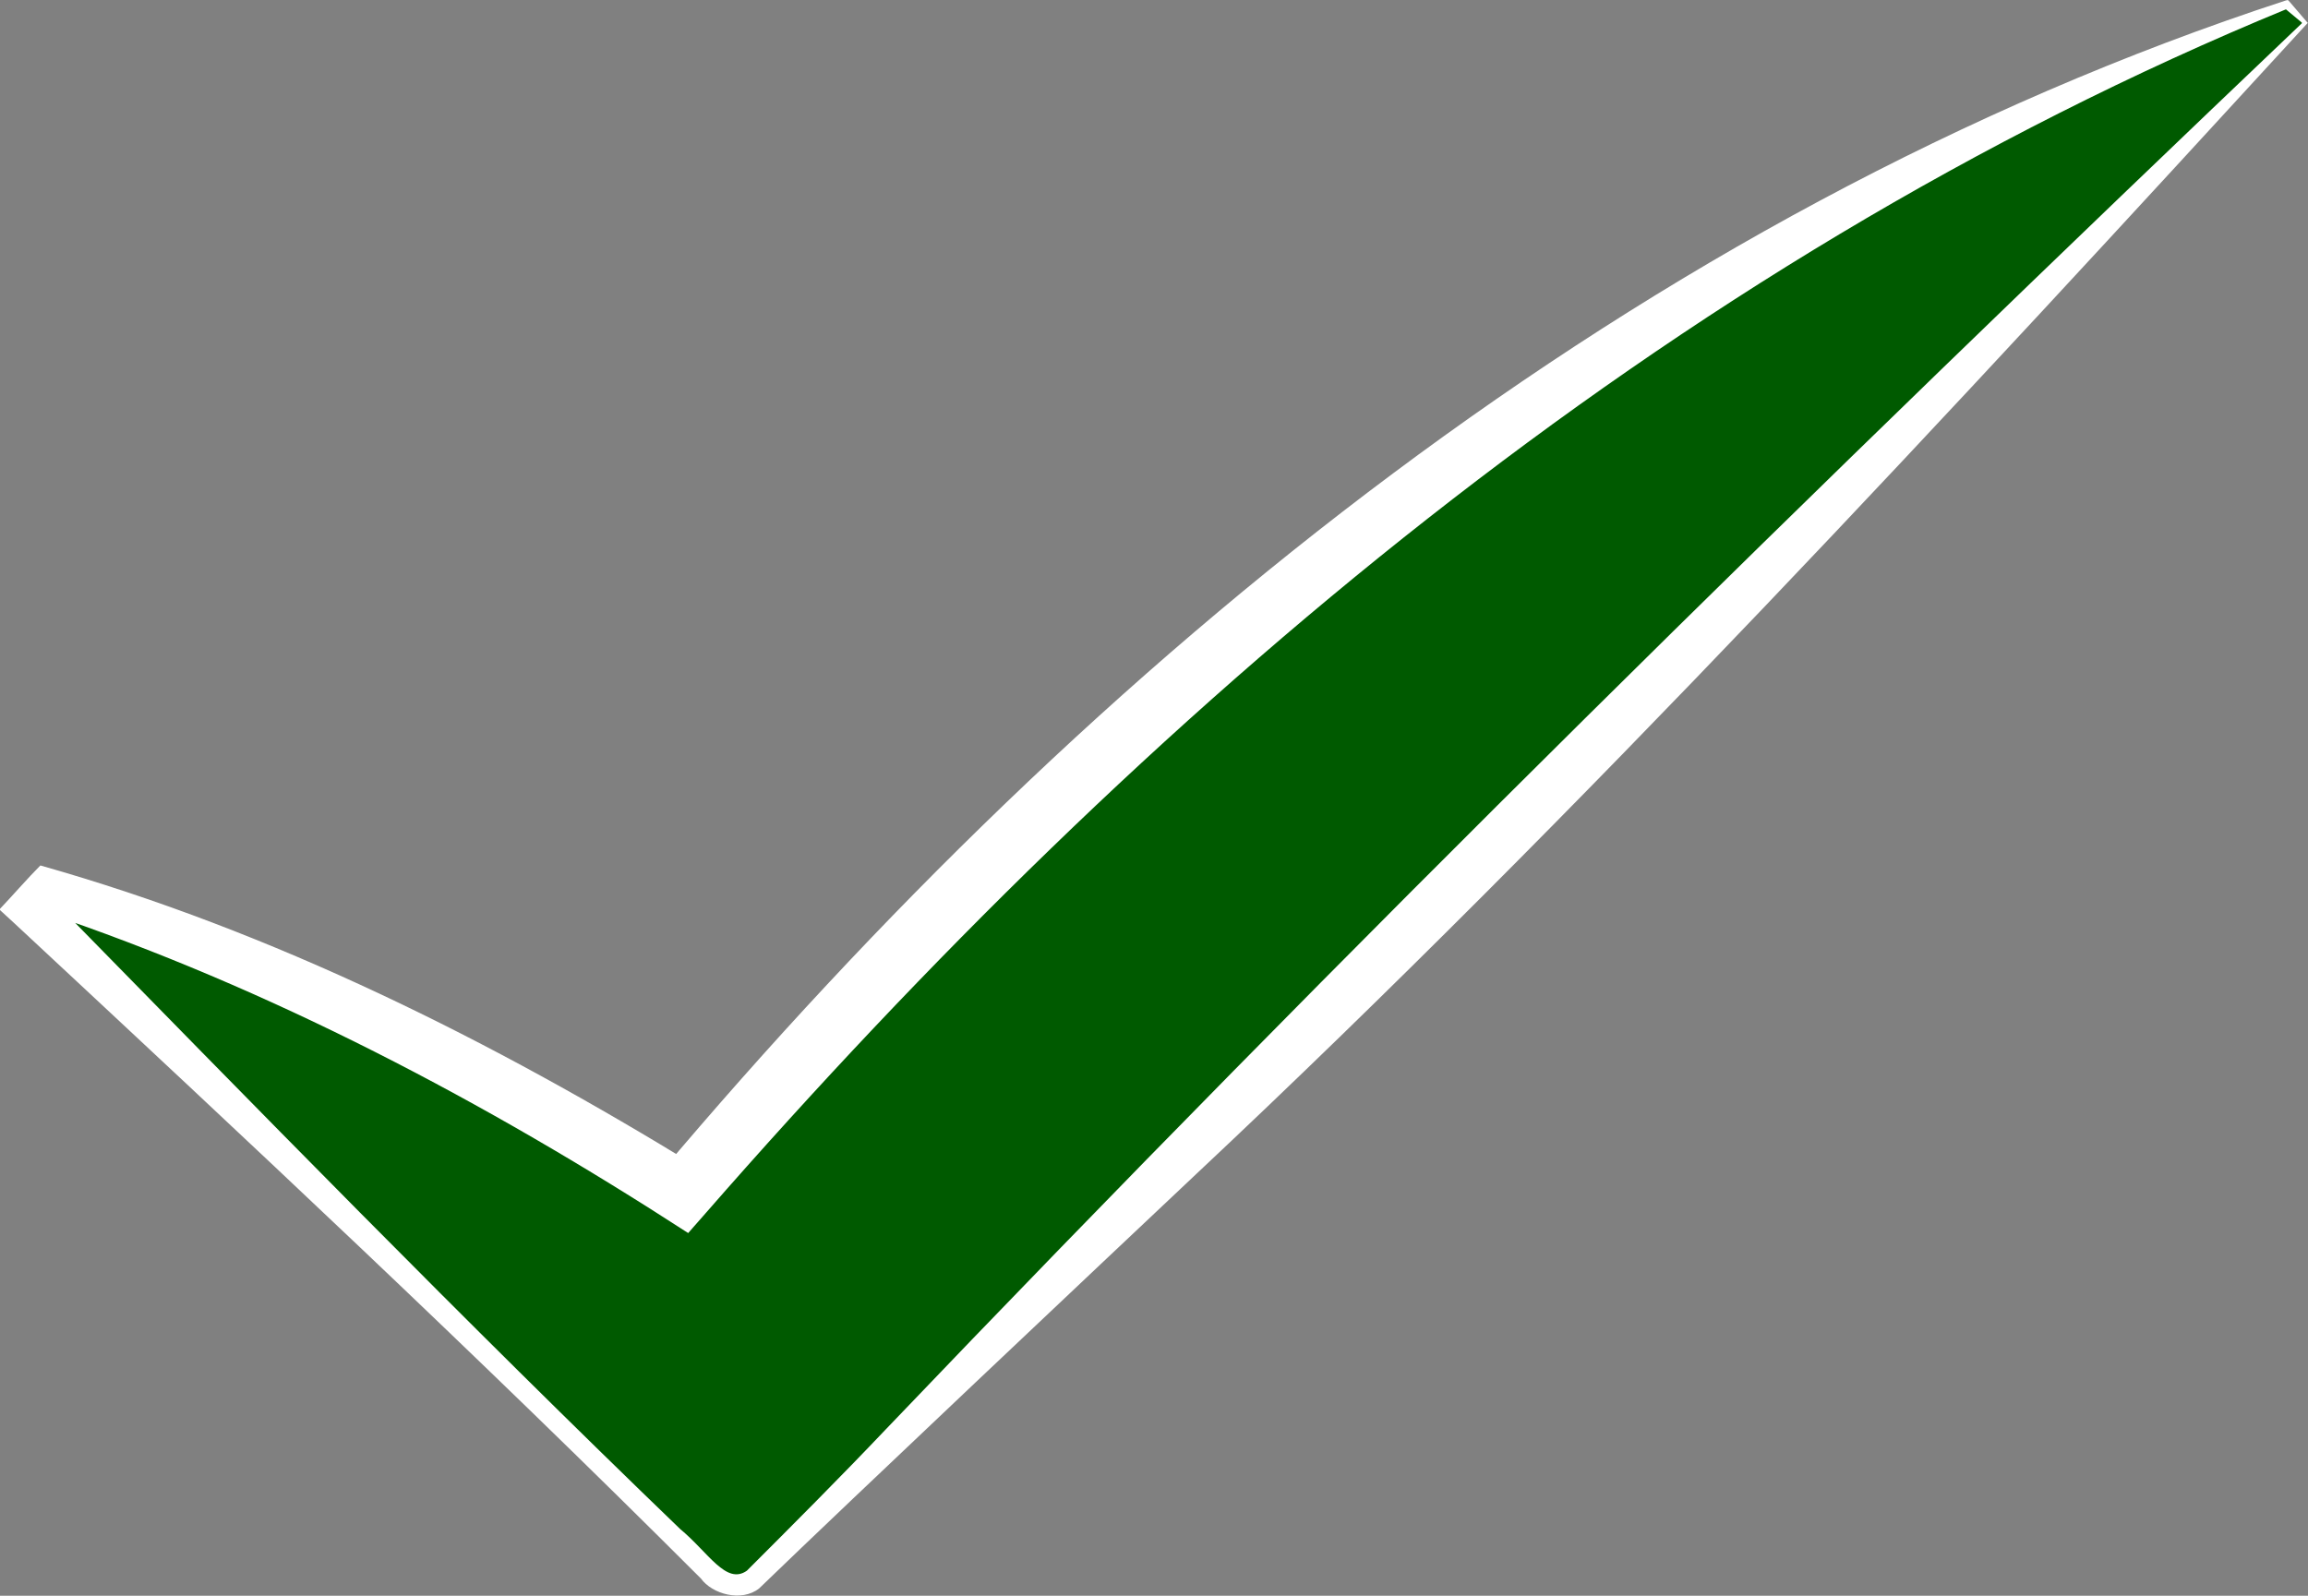 <?xml version="1.0" encoding="UTF-8"?>
<svg id="Camada_2" data-name="Camada 2" xmlns="http://www.w3.org/2000/svg" viewBox="0 0 37.73 26.09">
  <rect x="0" y="0" width="37.73" height="26.09" fill="#808080" stroke="none"/>
  <defs>
    <style>
      .cls-1 {
        fill: #005a00;
      }

      .cls-2 {
        fill: #fff;
      }
    </style>
  </defs>
  <g id="Camada_1-2" data-name="Camada 1">
    <g>
      <path class="cls-1" d="m37.68.37c-3.61,3.8-8.91,9.12-12.66,12.89-3.11,3.16-9.45,9.44-12.64,12.51-.19.19-.5.19-.69.01-3.25-3.15-7.86-7.56-10.99-10.74l-.21-.2.29-.3.31.09c3.57,1.18,6.91,2.88,10.07,4.87C18.24,11.25,26.83,4.05,37.08.17l.3-.1.3.3Z"/>
      <path class="cls-2" d="m37.73.37c-5.78,6.3-11.88,12.92-18.18,18.83-1.58,1.49-5.63,5.31-7.14,6.77-.29.23-.77.09-.95-.16-3.65-3.65-7.45-7.2-11.22-10.71,0,0-.25-.23-.25-.23.2-.21.47-.52.67-.72,3.82,1.08,7.39,2.87,10.76,4.94,0,0-.64.1-.64.1C17.87,10.78,26.81,3.46,37.36.01c0,0,.04-.01.04-.01l.03.03.3.35h0Zm-.1,0l-.3-.25s.07.02.07.02c-10.17,4.18-18.69,11.48-25.86,19.69,0,0-.29.33-.29.33-3.3-2.14-6.84-4.01-10.57-5.26,0,0,.36-.1.36-.1l-.3.29v-.5c3.43,3.5,6.85,7.01,10.38,10.41.46.38.75.92,1.09.68.73-.73,1.53-1.53,2.27-2.31C22.02,15.48,29.7,7.93,37.63.38h0Z"/>
    </g>
  </g>
</svg>